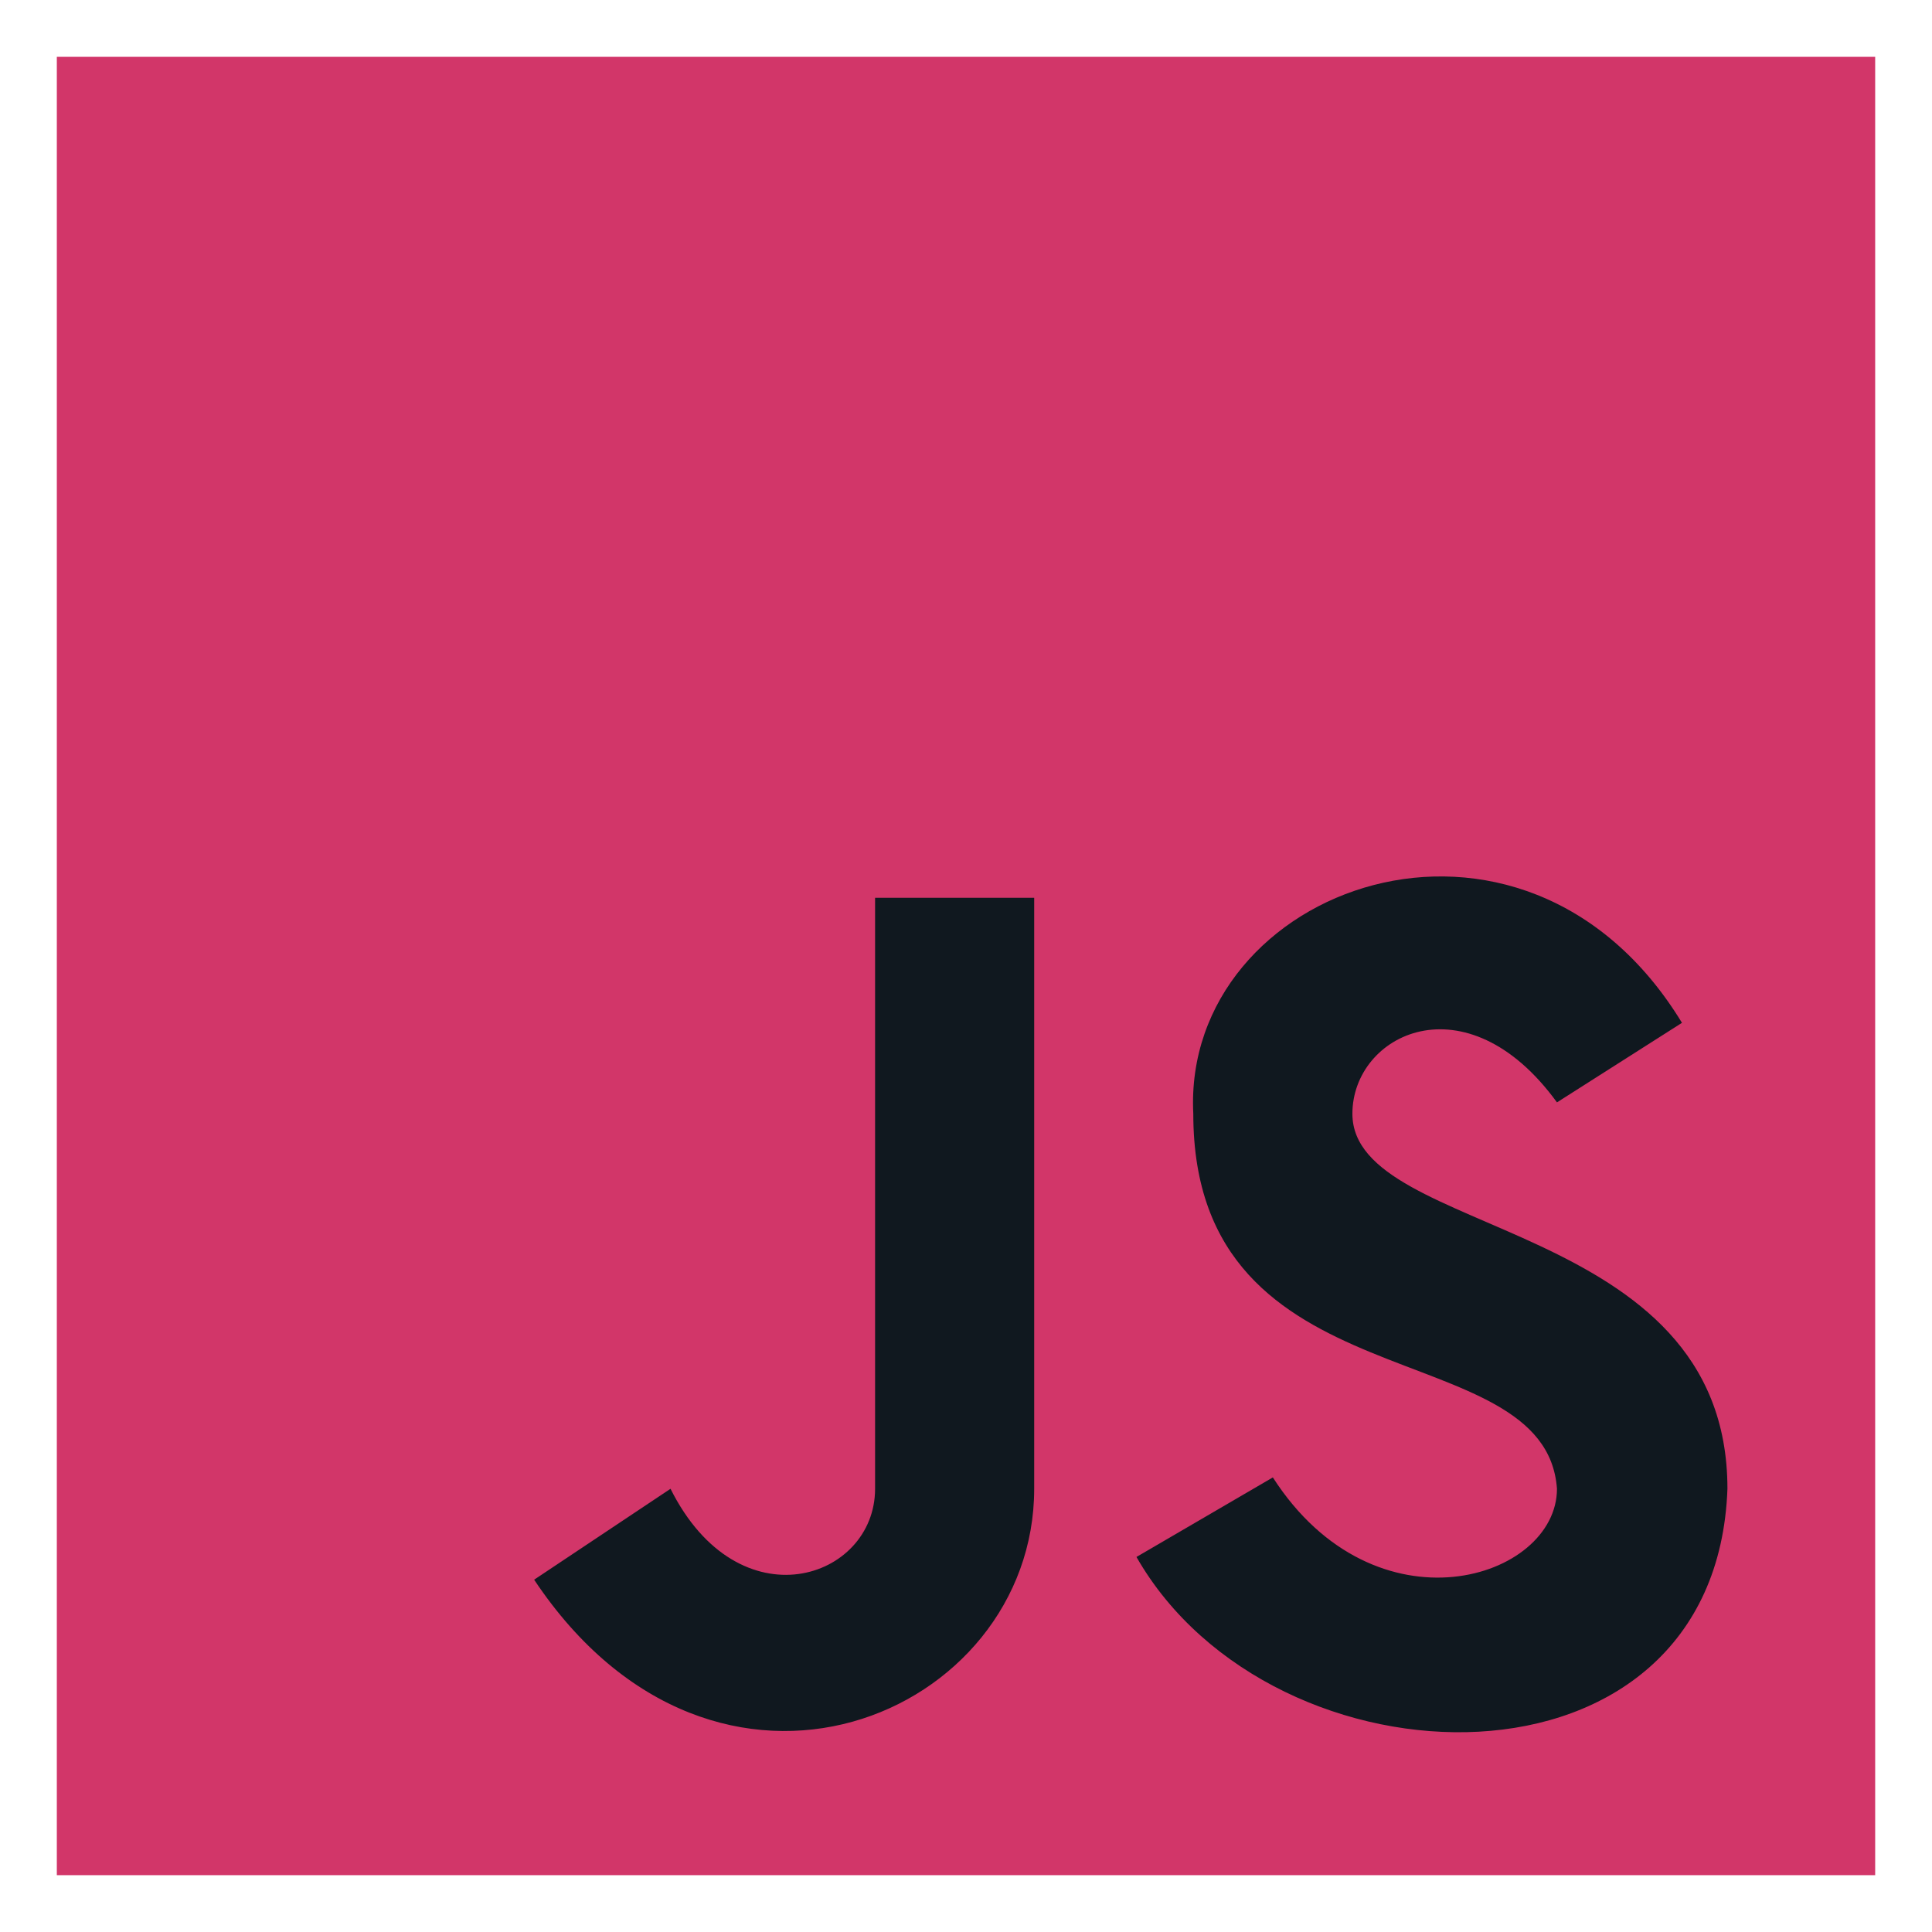 <svg xmlns="http://www.w3.org/2000/svg" xmlns:xlink="http://www.w3.org/1999/xlink" viewBox="0 0 85 85" fill="#d23669"
    fill-rule="evenodd" stroke="#d23669" stroke-linecap="round" stroke-linejoin="round">
    <use xlink:href="#A" x="2.5" y="2.5" />
    <symbol id="A" overflow="visible">
        <g stroke="none">
            <path fill="#d23669" d="M0 0h80v80H0z" />
            <path
                d="M36 63V37h7v26c0 10-14 16-22 4l6-4c3 6 9 4 9 0zm30-17c-4-5.5-9-3-9 .5C57 52 73.5 51 73.5 63c-.5 14-20 13.5-26 3l6-3.5C58 69.5 66 67 66 63c-.5-7-16-3.5-16-16.5-.5-10 14.5-15.5 21.5-4L66 46"
                fill="#10181f" stroke="none" />
        </g>
    </symbol>
</svg>